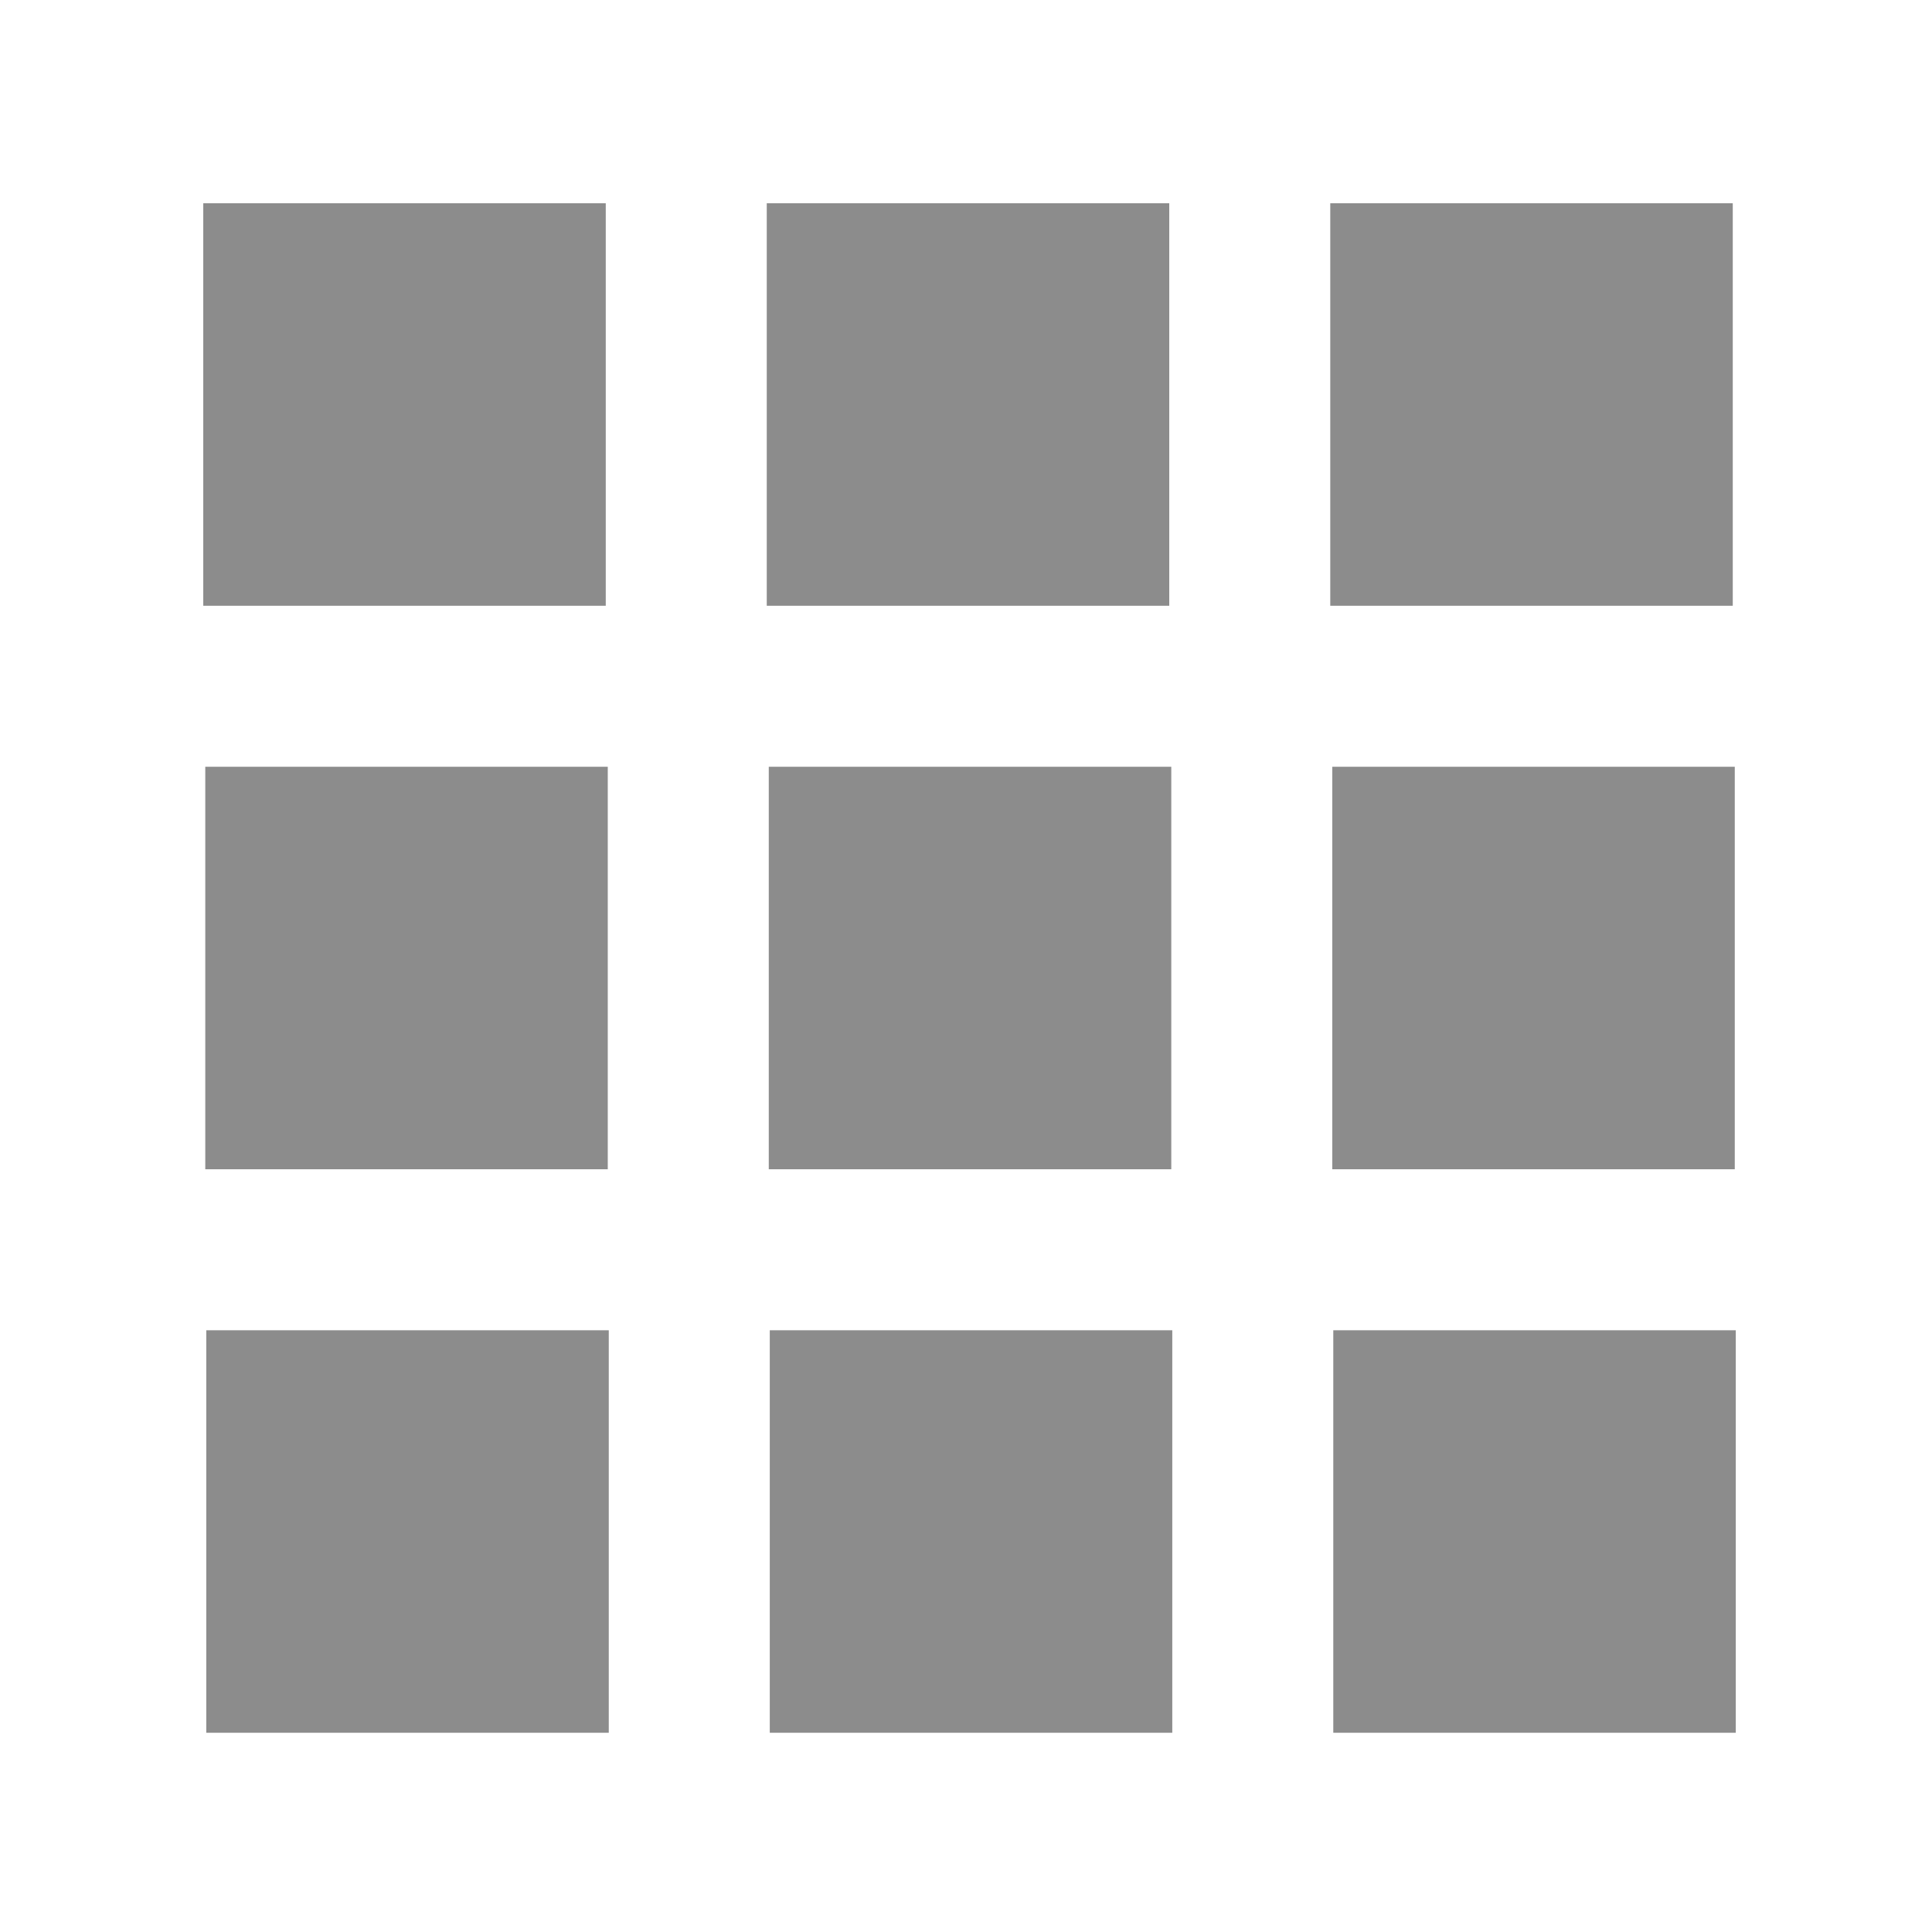 <?xml version="1.0" encoding="utf-8"?>
<!-- Generator: Adobe Illustrator 16.0.0, SVG Export Plug-In . SVG Version: 6.00 Build 0)  -->
<!DOCTYPE svg PUBLIC "-//W3C//DTD SVG 1.1//EN" "http://www.w3.org/Graphics/SVG/1.1/DTD/svg11.dtd">
<svg version="1.1" id="Layer_1" xmlns="http://www.w3.org/2000/svg" xmlns:xlink="http://www.w3.org/1999/xlink" x="0px" y="0px"
	 width="480px" height="480px" viewBox="0 0 480 480" enable-background="new 0 0 480 480" xml:space="preserve">
<rect x="50.5" y="50.5" fill="#8C8C8C" width="100" height="100"/>
<rect x="190.5" y="50.5" fill="#8C8C8C" width="100" height="100"/>
<rect x="330.5" y="50.5" fill="#8C8C8C" width="100" height="100"/>
<rect x="51" y="190.5" fill="#8C8C8C" width="100" height="100"/>
<rect x="191" y="190.5" fill="#8C8C8C" width="100" height="100"/>
<rect x="331" y="190.5" fill="#8C8C8C" width="100" height="100"/>
<rect x="51.25" y="330.5" fill="#8C8C8C" width="100" height="100"/>
<rect x="191.25" y="330.5" fill="#8C8C8C" width="100" height="100"/>
<rect x="331.25" y="330.5" fill="#8C8C8C" width="100" height="100"/>
</svg>
